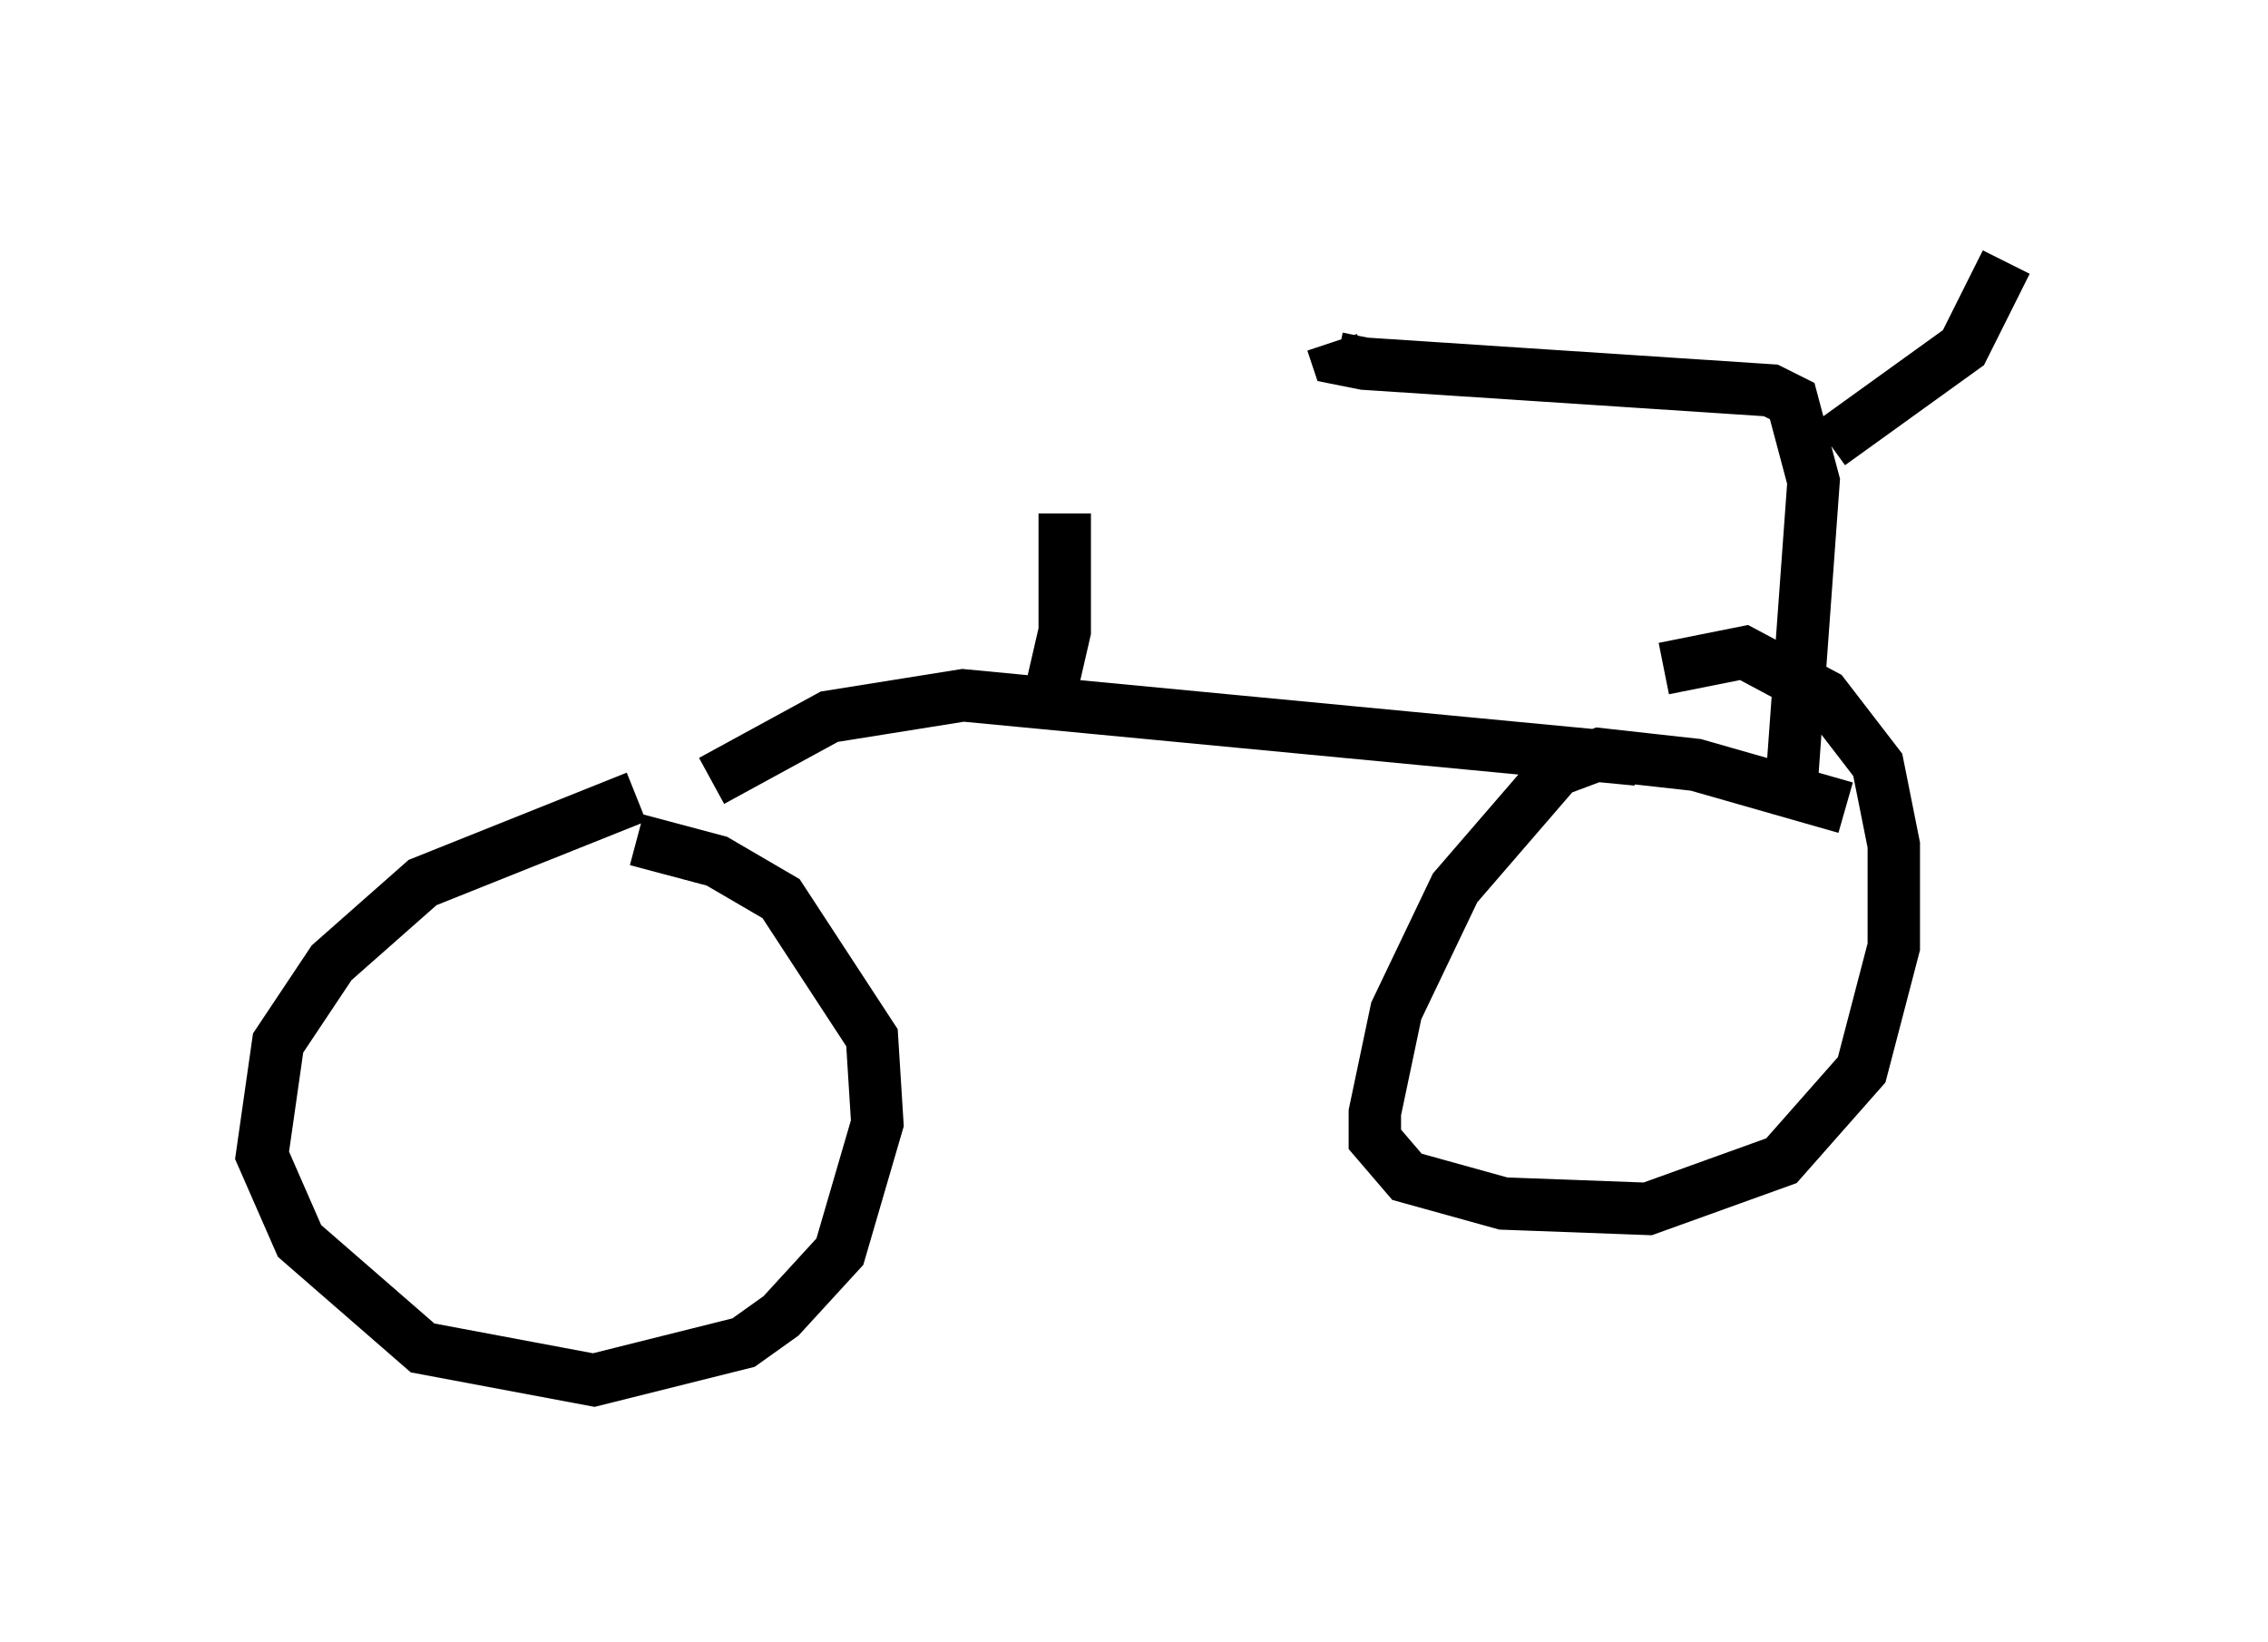 <?xml version="1.0" encoding="utf-8" ?>
<svg baseProfile="full" height="31.336" version="1.1" width="43.28" xmlns="http://www.w3.org/2000/svg" xmlns:ev="http://www.w3.org/2001/xml-events" xmlns:xlink="http://www.w3.org/1999/xlink"><defs /><rect fill="white" height="31.336" width="43.28" x="0" y="0" /><path d="M28.173, 24.192 m0.0, 0.0 m-16.027, -8.983 l-4.083, 1.633 -1.735, 1.531 l-1.021, 1.531 -0.306, 2.144 l0.715, 1.633 2.348, 2.042 l3.267, 0.613 2.858, -0.715 l0.715, -0.51 1.123, -1.225 l0.715, -2.45 -0.102, -1.633 l-1.735, -2.654 -1.225, -0.715 l-1.531, -0.408 m23.071, -0.613 l-2.858, -0.817 -1.838, -0.204 l-0.817, 0.306 -1.94, 2.246 l-1.123, 2.348 -0.408, 1.94 l0.0, 0.51 0.613, 0.715 l1.838, 0.51 2.756, 0.102 l2.552, -0.919 1.531, -1.735 l0.613, -2.348 0.0, -1.94 l-0.306, -1.531 -1.021, -1.327 l-1.531, -0.817 -1.531, 0.306 m-18.171, 2.144 l2.246, -1.225 2.552, -0.408 l12.863, 1.225 m2.96, 0.306 l0.408, -5.615 -0.408, -1.531 l-0.408, -0.204 -7.758, -0.51 l-0.51, -0.102 -0.102, -0.306 m9.494, 1.94 l2.552, -1.838 0.817, -1.633 m-18.273, 8.371 l0.306, -1.327 0.0, -2.246 " fill="none" stroke="black" stroke-width="1" /></svg>